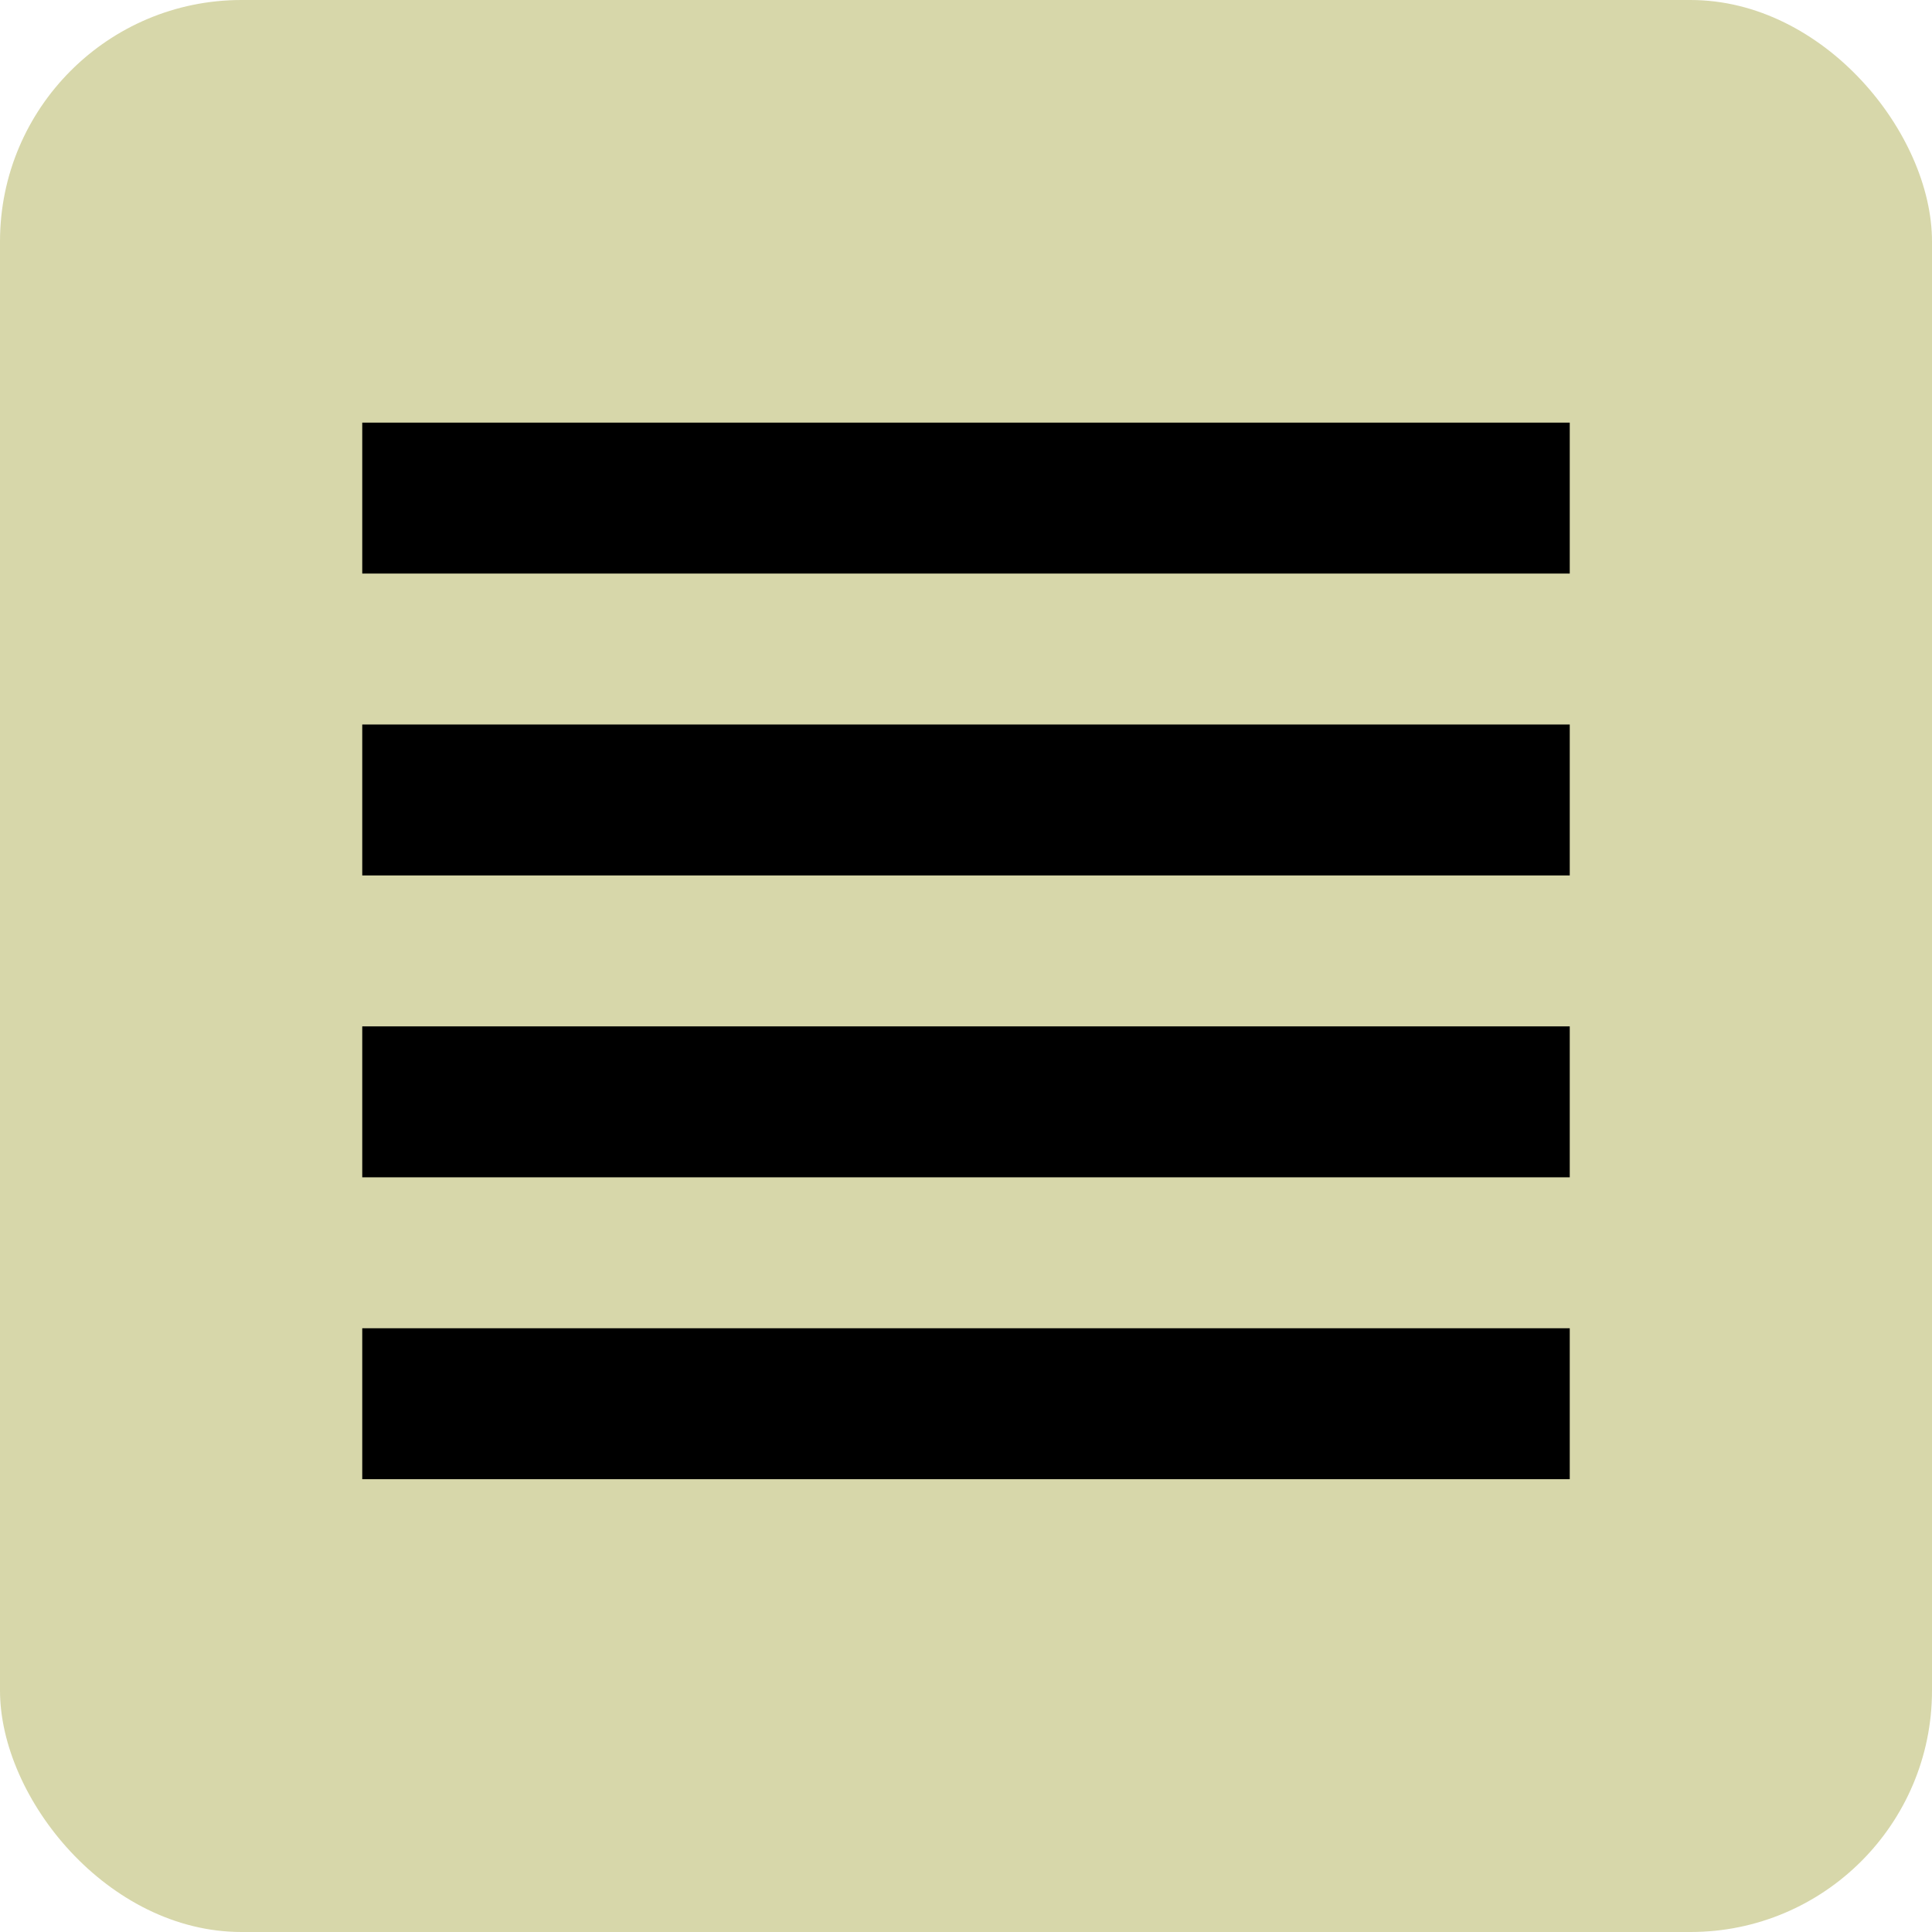<?xml version="1.0" encoding="UTF-8"?>
 <svg width="32" height="32" viewBox="0 0 32 32">
    <rect width="32" height="32" rx="4" fill="#d7d7aa" />
    <rect x="6" y="7" width="20" height="2.5" fill="black" />
    <rect x="6" y="12" width="20" height="2.5" fill="black" />
    <rect x="6" y="17" width="20" height="2.5" fill="black" />
    <rect x="6" y="22" width="20" height="2.5" fill="black" />
  </svg>